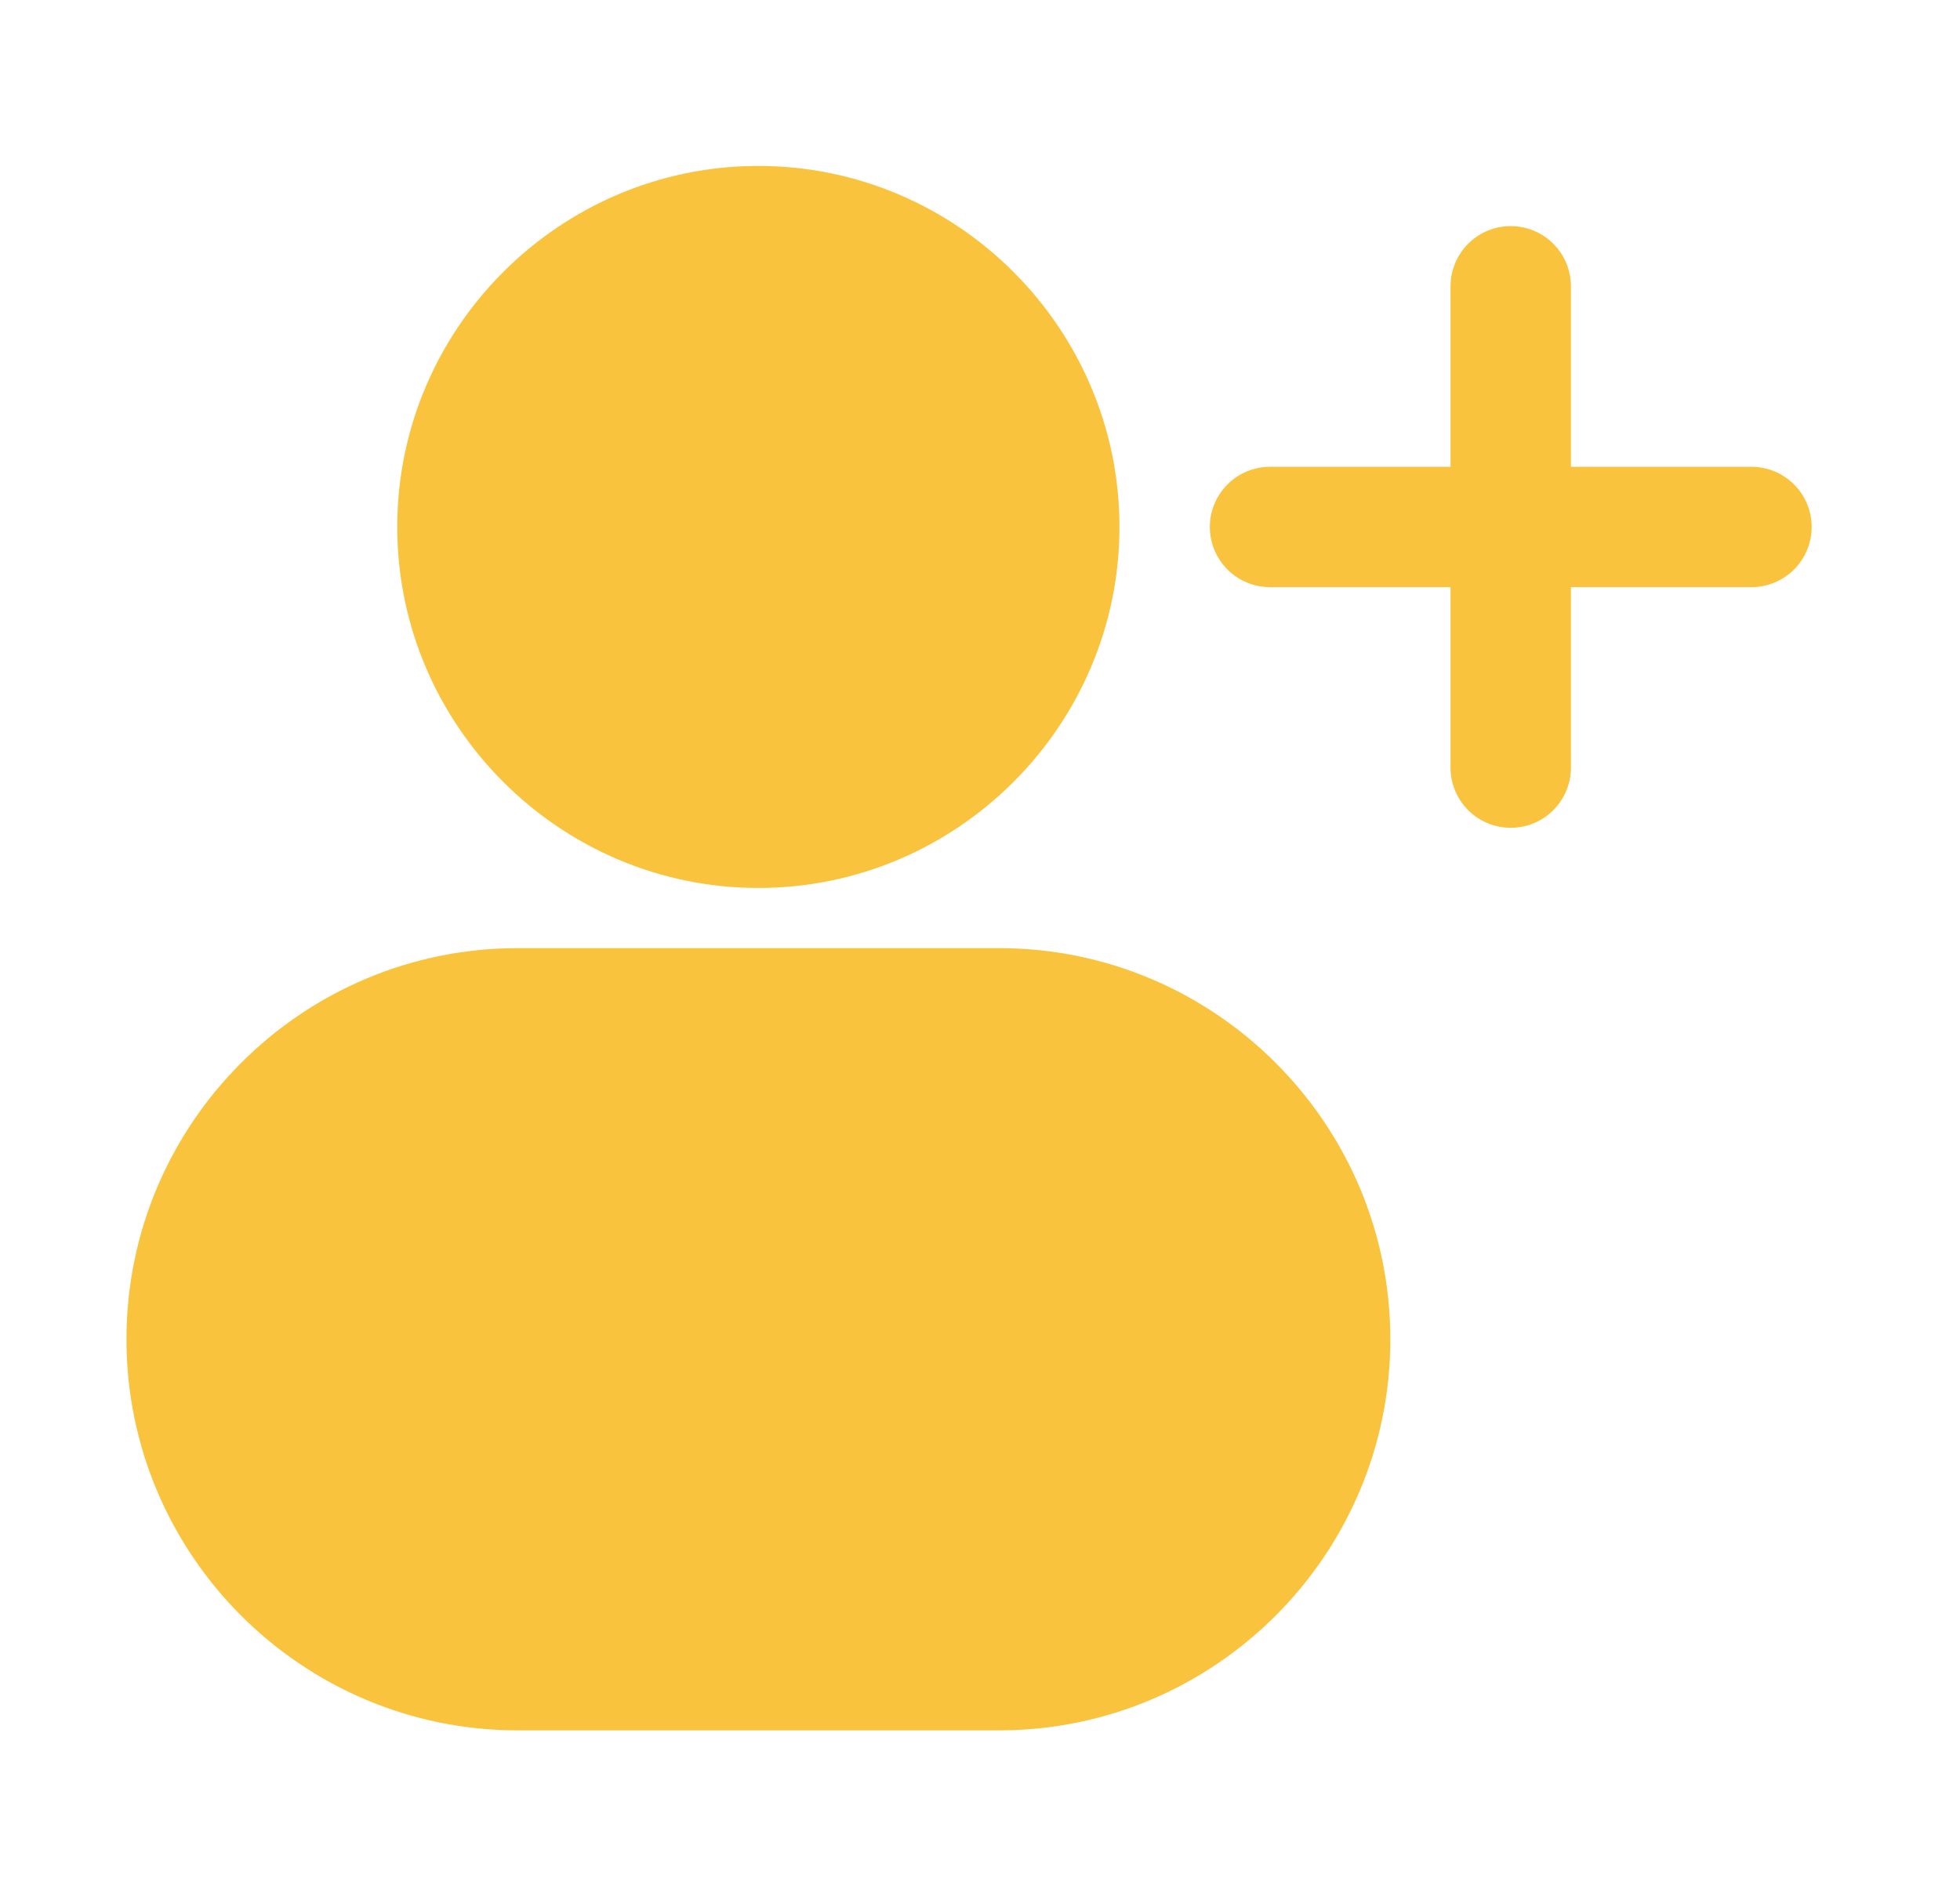 <svg width="31" height="30" viewBox="0 0 31 30" fill="none" xmlns="http://www.w3.org/2000/svg">
<path fill-rule="evenodd" clip-rule="evenodd" d="M8.188 15C4.776 15 2 17.776 2 21.188C2 24.599 4.776 27.375 8.188 27.375H15.803C19.214 27.375 21.99 24.599 21.99 21.188C21.99 17.776 19.214 15 15.803 15H8.188Z" fill="#FAC33D"/>
<path fill-rule="evenodd" clip-rule="evenodd" d="M23.894 3.577C23.642 3.577 23.4 3.677 23.221 3.856C23.043 4.034 22.942 4.277 22.942 4.529V7.385H20.087C19.834 7.385 19.592 7.485 19.414 7.664C19.235 7.842 19.135 8.084 19.135 8.337C19.135 8.589 19.235 8.831 19.414 9.01C19.592 9.188 19.834 9.289 20.087 9.289H22.942V12.145C22.942 12.397 23.043 12.639 23.221 12.818C23.4 12.996 23.642 13.096 23.894 13.096C24.147 13.096 24.389 12.996 24.567 12.818C24.746 12.639 24.846 12.397 24.846 12.145V9.289H27.702C27.954 9.289 28.197 9.188 28.375 9.01C28.554 8.831 28.654 8.589 28.654 8.337C28.654 8.084 28.554 7.842 28.375 7.664C28.197 7.485 27.954 7.385 27.702 7.385H24.846V4.529C24.846 4.277 24.746 4.034 24.567 3.856C24.389 3.677 24.147 3.577 23.894 3.577Z" fill="#FAC33D"/>
<path fill-rule="evenodd" clip-rule="evenodd" d="M11.995 2.625C8.852 2.625 6.283 5.193 6.283 8.337C6.283 11.48 8.852 14.048 11.995 14.048C15.138 14.048 17.706 11.48 17.706 8.337C17.706 5.193 15.138 2.625 11.995 2.625Z" fill="#FAC33D"/>
</svg>
